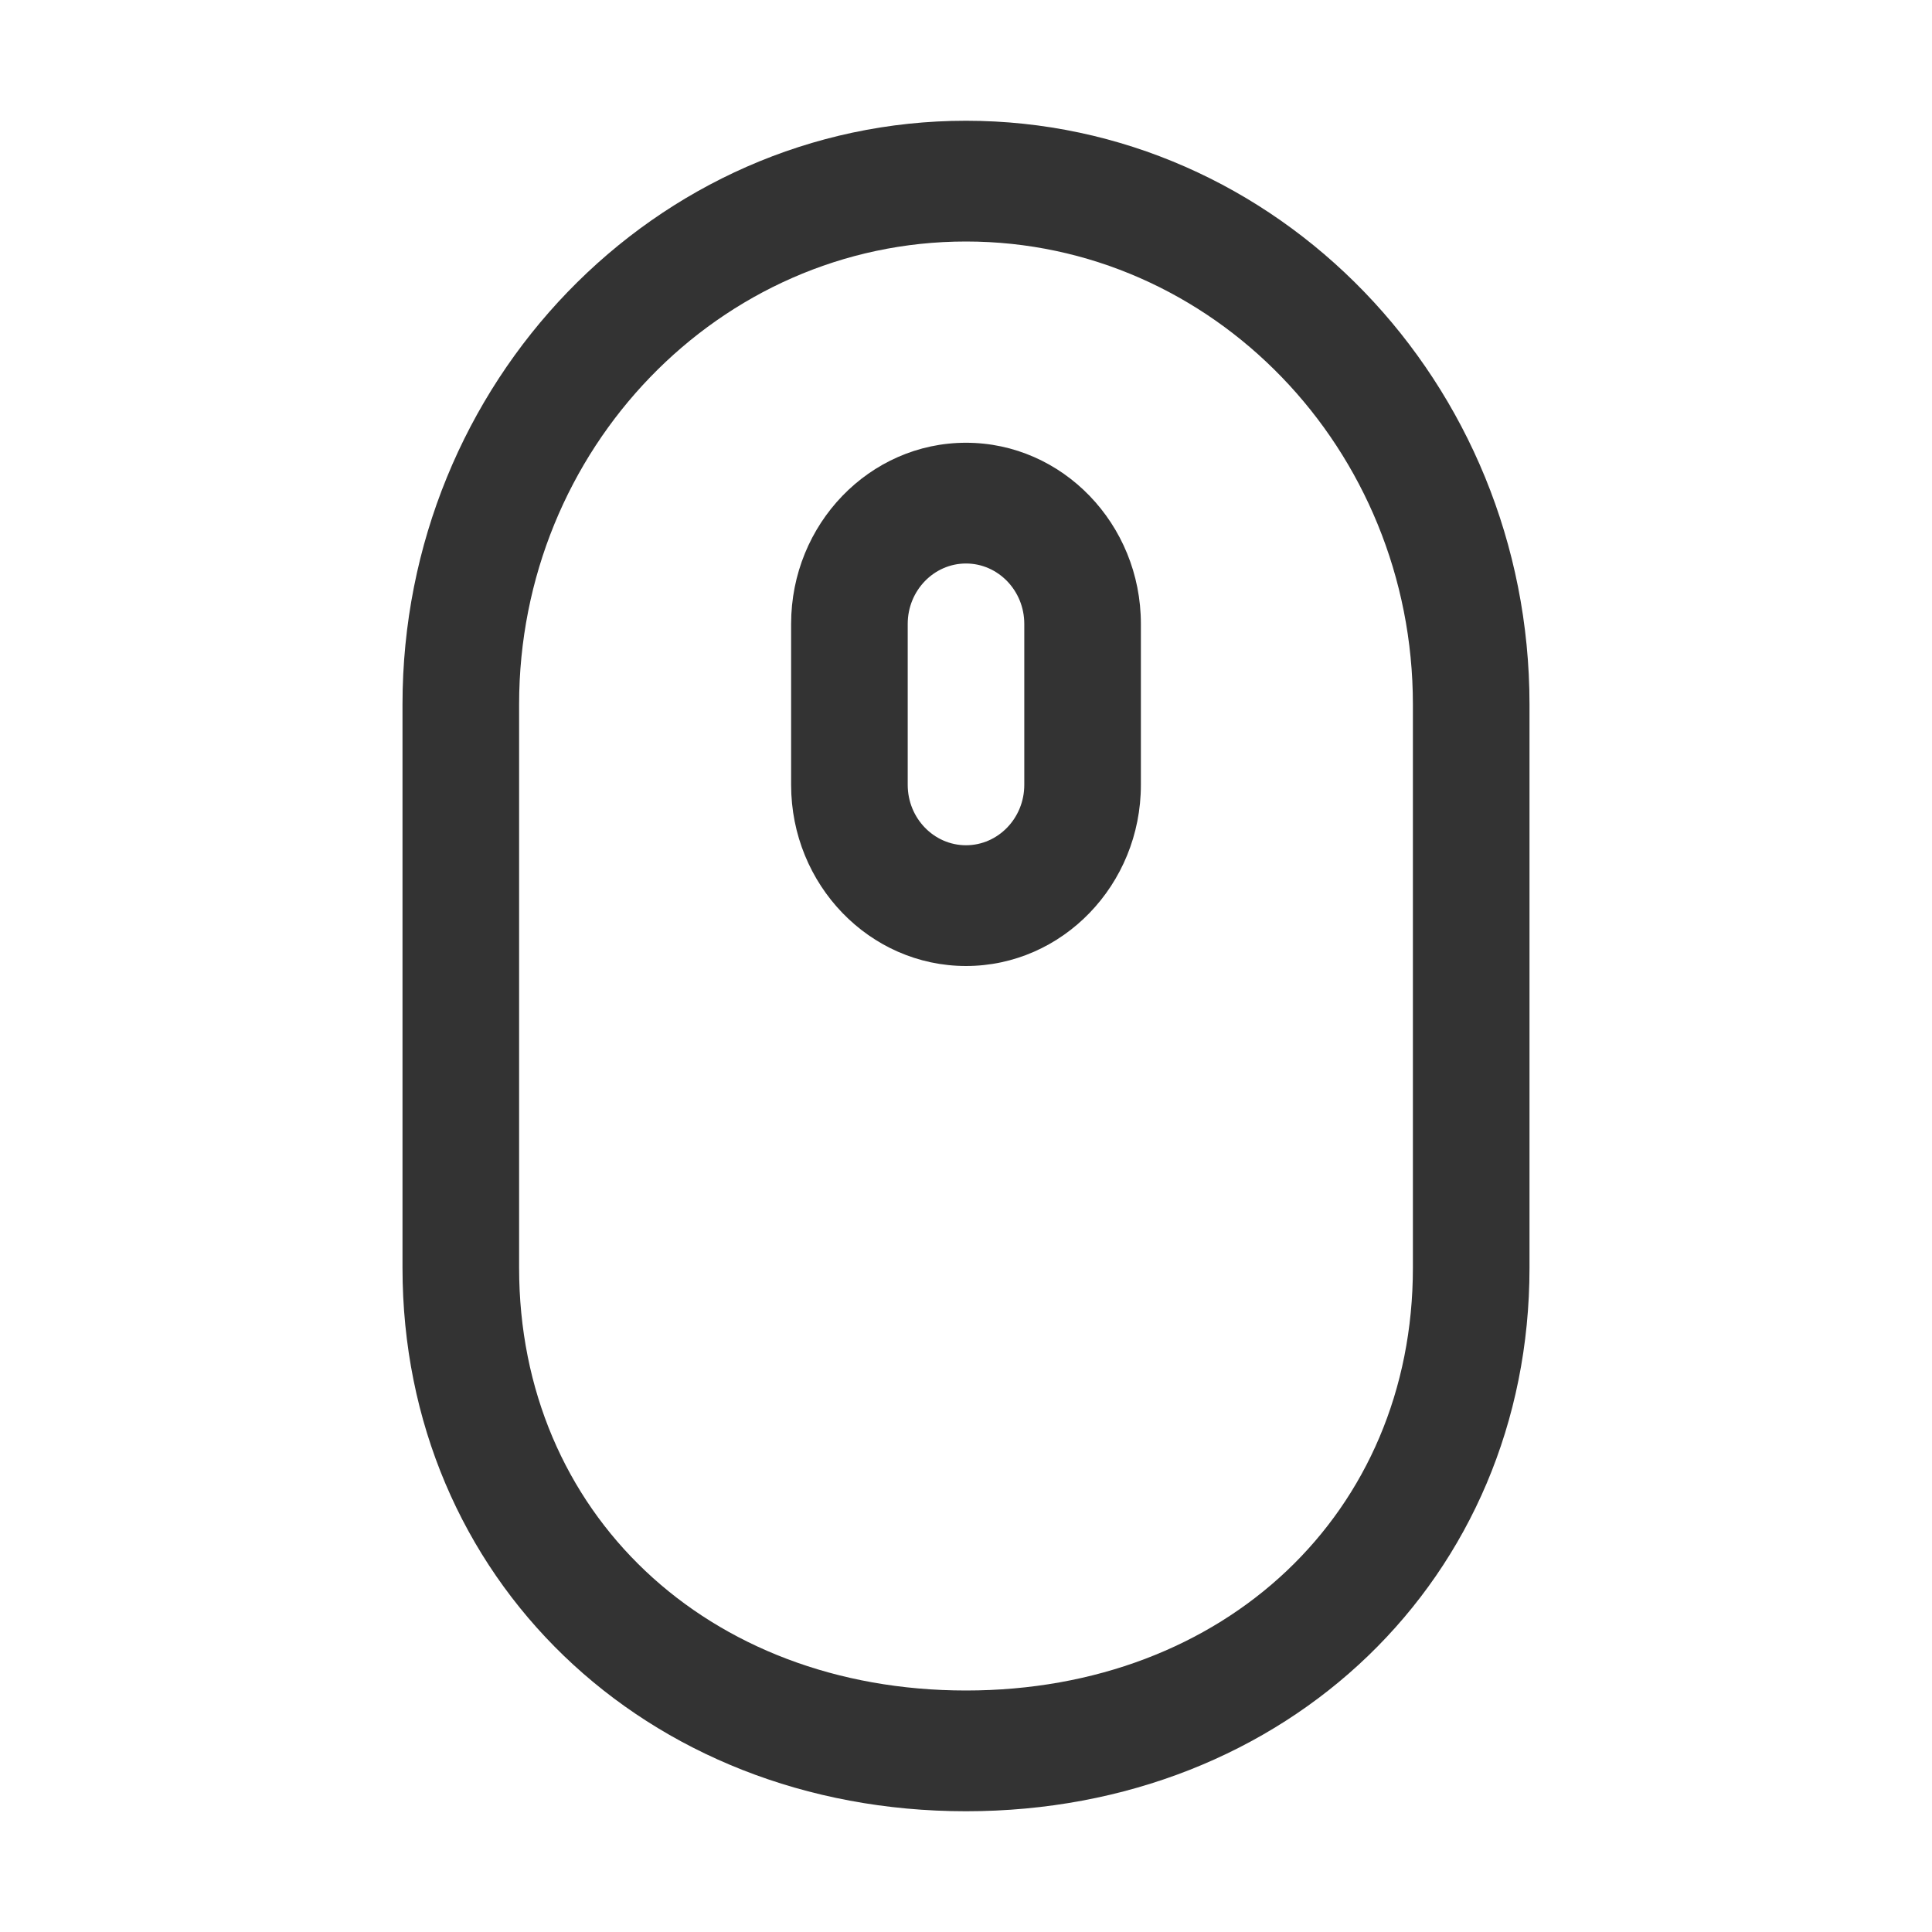 <?xml version="1.0" standalone="no"?><!DOCTYPE svg PUBLIC "-//W3C//DTD SVG 1.1//EN" "http://www.w3.org/Graphics/SVG/1.1/DTD/svg11.dtd"><svg class="icon" width="200px" height="200.00px" viewBox="0 0 1024 1024" version="1.1" xmlns="http://www.w3.org/2000/svg"><path fill="#333333" d="M512 64c-164.672 0-298.667 138.773-298.667 309.333v298.667C213.333 836.181 341.717 960 512 960s298.667-123.819 298.667-288v-298.667C810.667 202.773 676.672 64 512 64z m236.864 608c0 129.792-99.627 224-236.864 224s-236.864-94.208-236.864-224v-298.667C275.136 238.059 381.397 128 512 128s236.864 110.059 236.864 245.333v298.667zM512 234.667c-51.115 0-92.693 43.072-92.693 96v85.333c0 52.928 41.579 96 92.693 96s92.693-43.072 92.693-96v-85.333c0-52.928-41.579-96-92.693-96z m30.891 181.333c0 17.643-13.867 32-30.891 32s-30.891-14.357-30.891-32v-85.333c0-17.643 13.867-32 30.891-32s30.891 14.357 30.891 32v85.333z" /></svg>